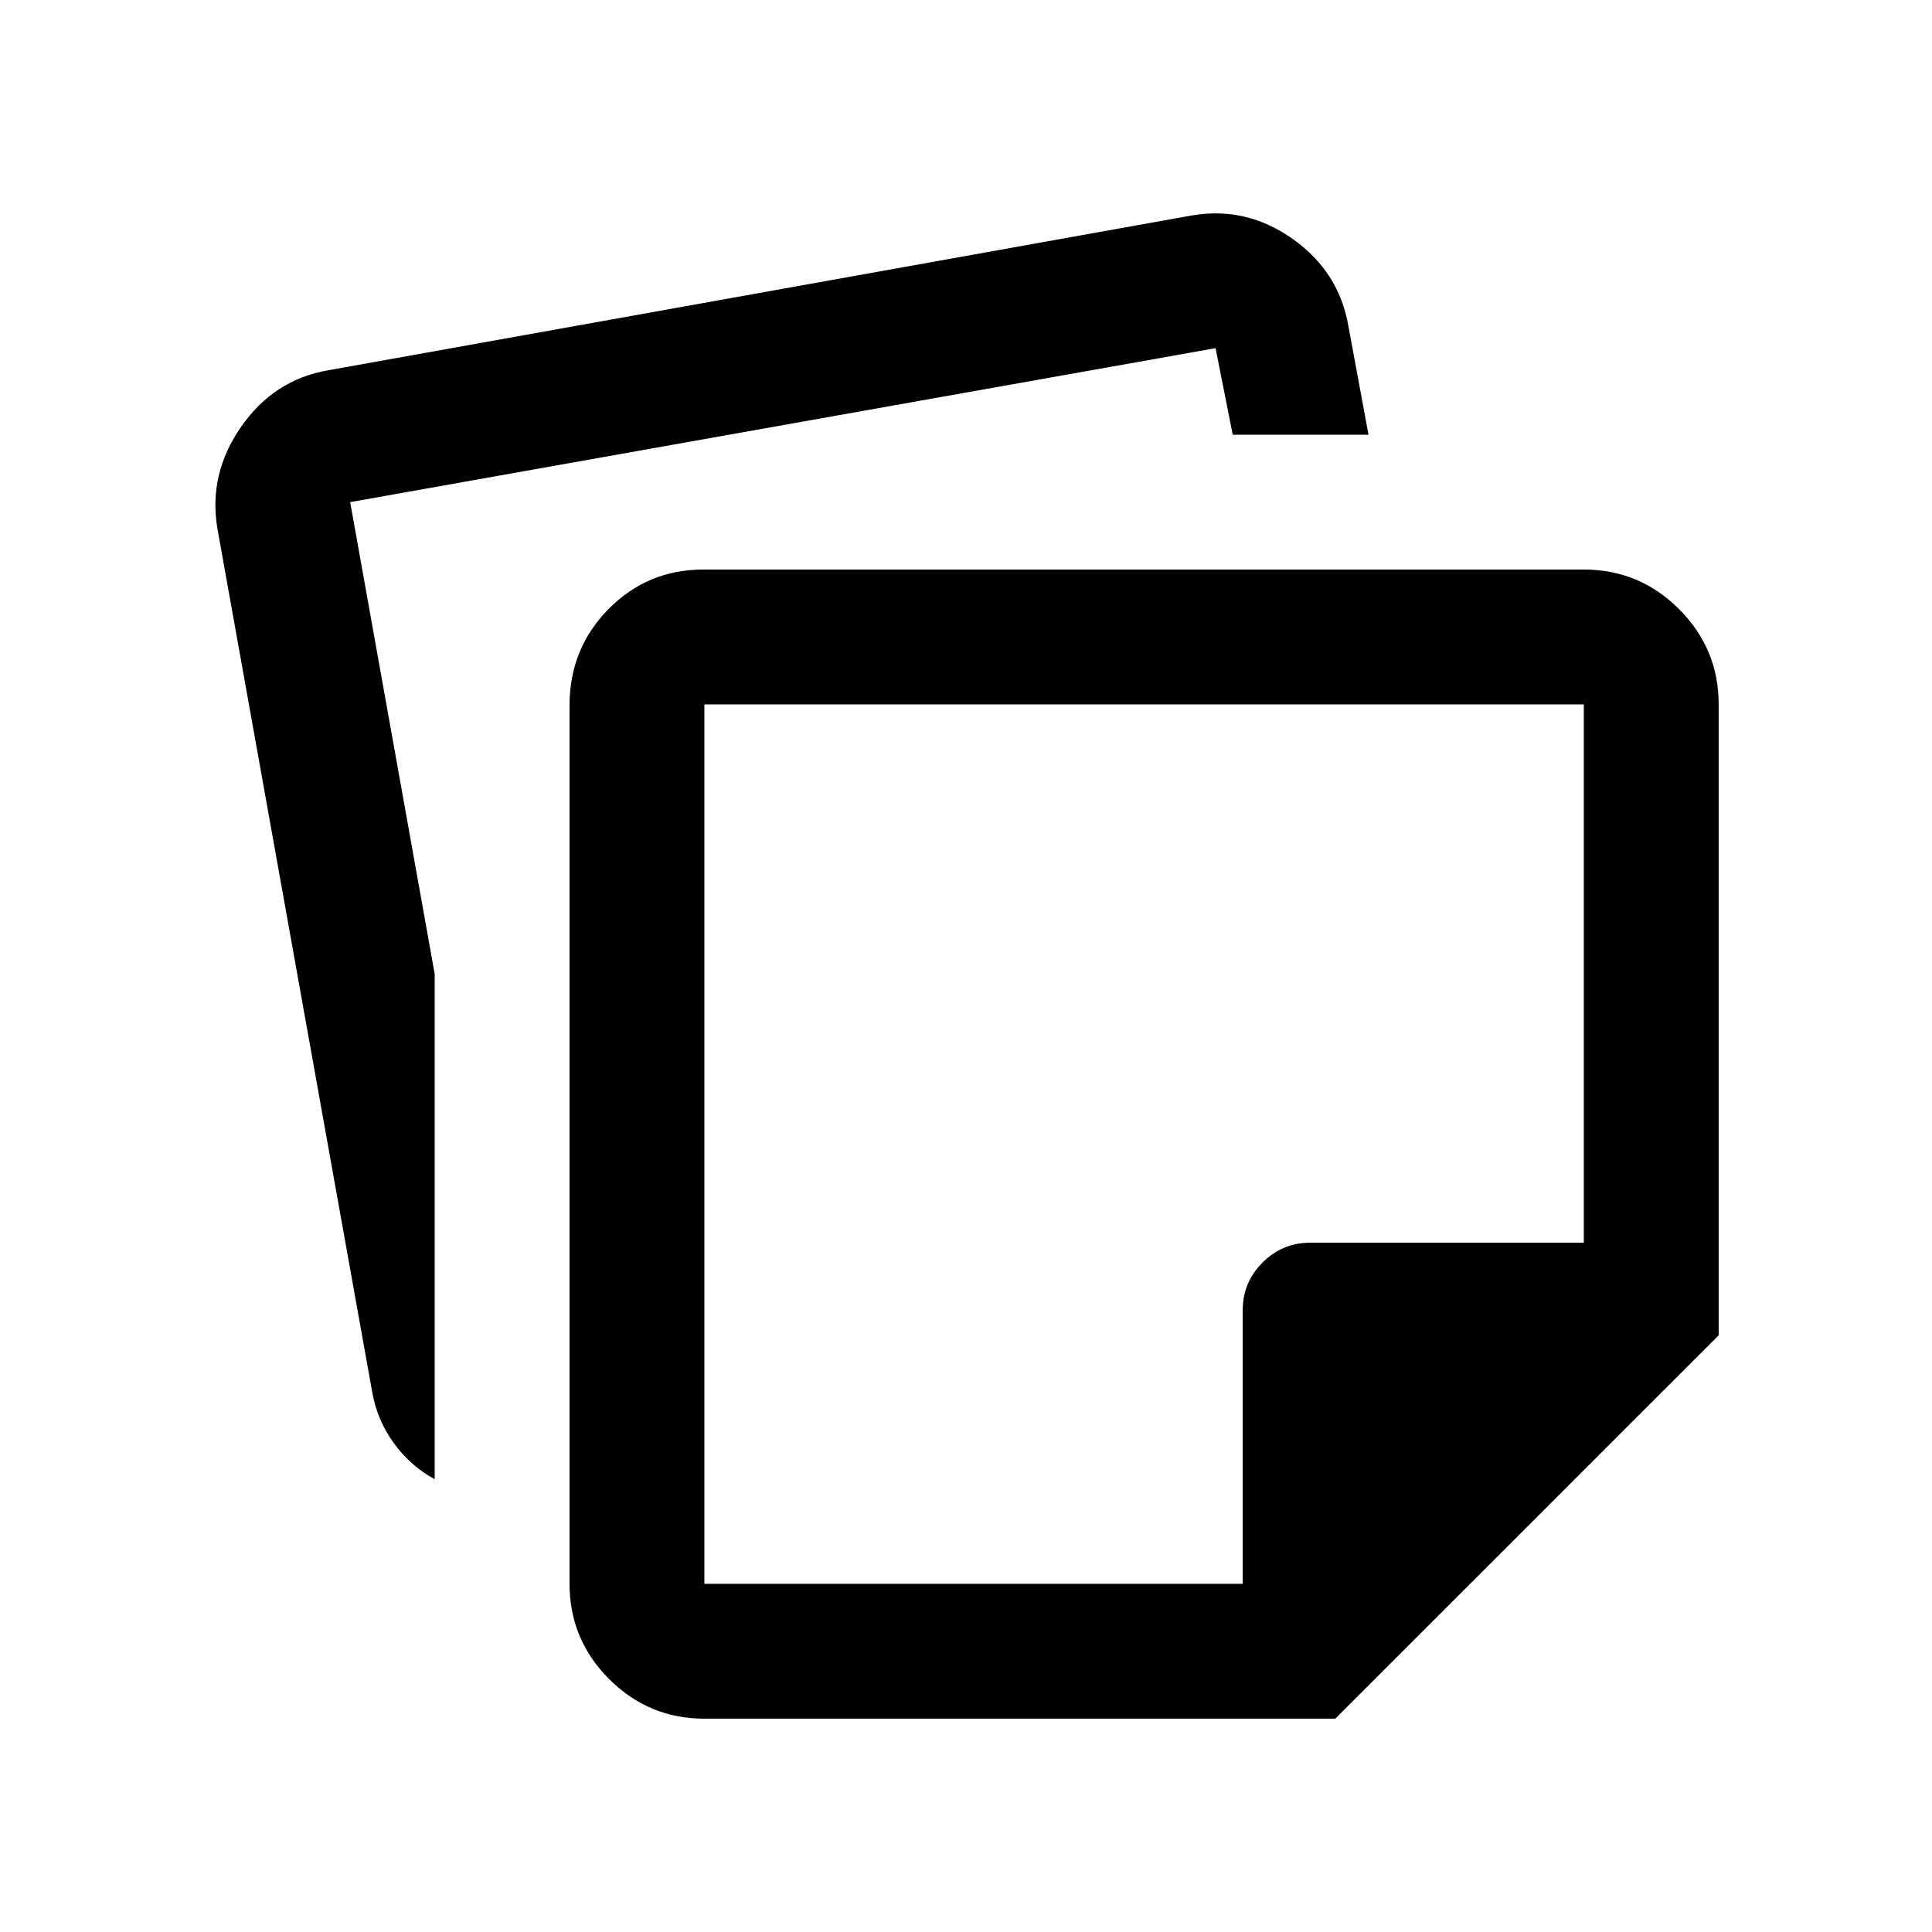 <svg xmlns="http://www.w3.org/2000/svg" height="20" viewBox="0 -960 960 960" width="20"><path d="M283-173v-436.5q0-28.196 19.37-47.848Q321.741-677 349.5-677H787q27.638 0 47.319 19.681T854-610v313.5L663.5-106H350q-27.638 0-47.319-19.681Q283-145.363 283-173ZM108-697.5q-4.5-27 11.796-50.428Q136.092-771.356 163-776l429.5-77q27-4.5 49.928 11.796Q665.356-824.908 670-798l10 54h-67.472L604-787l-430 76.5L216-476v251q-12-6.5-20.25-17.832Q187.5-254.163 185-268l-77-429.5ZM350-610v437h267.5v-136q0-13.8 9.85-23.65 9.85-9.85 23.65-9.85h136V-610H350Zm218.5 218.5Z"/></svg>